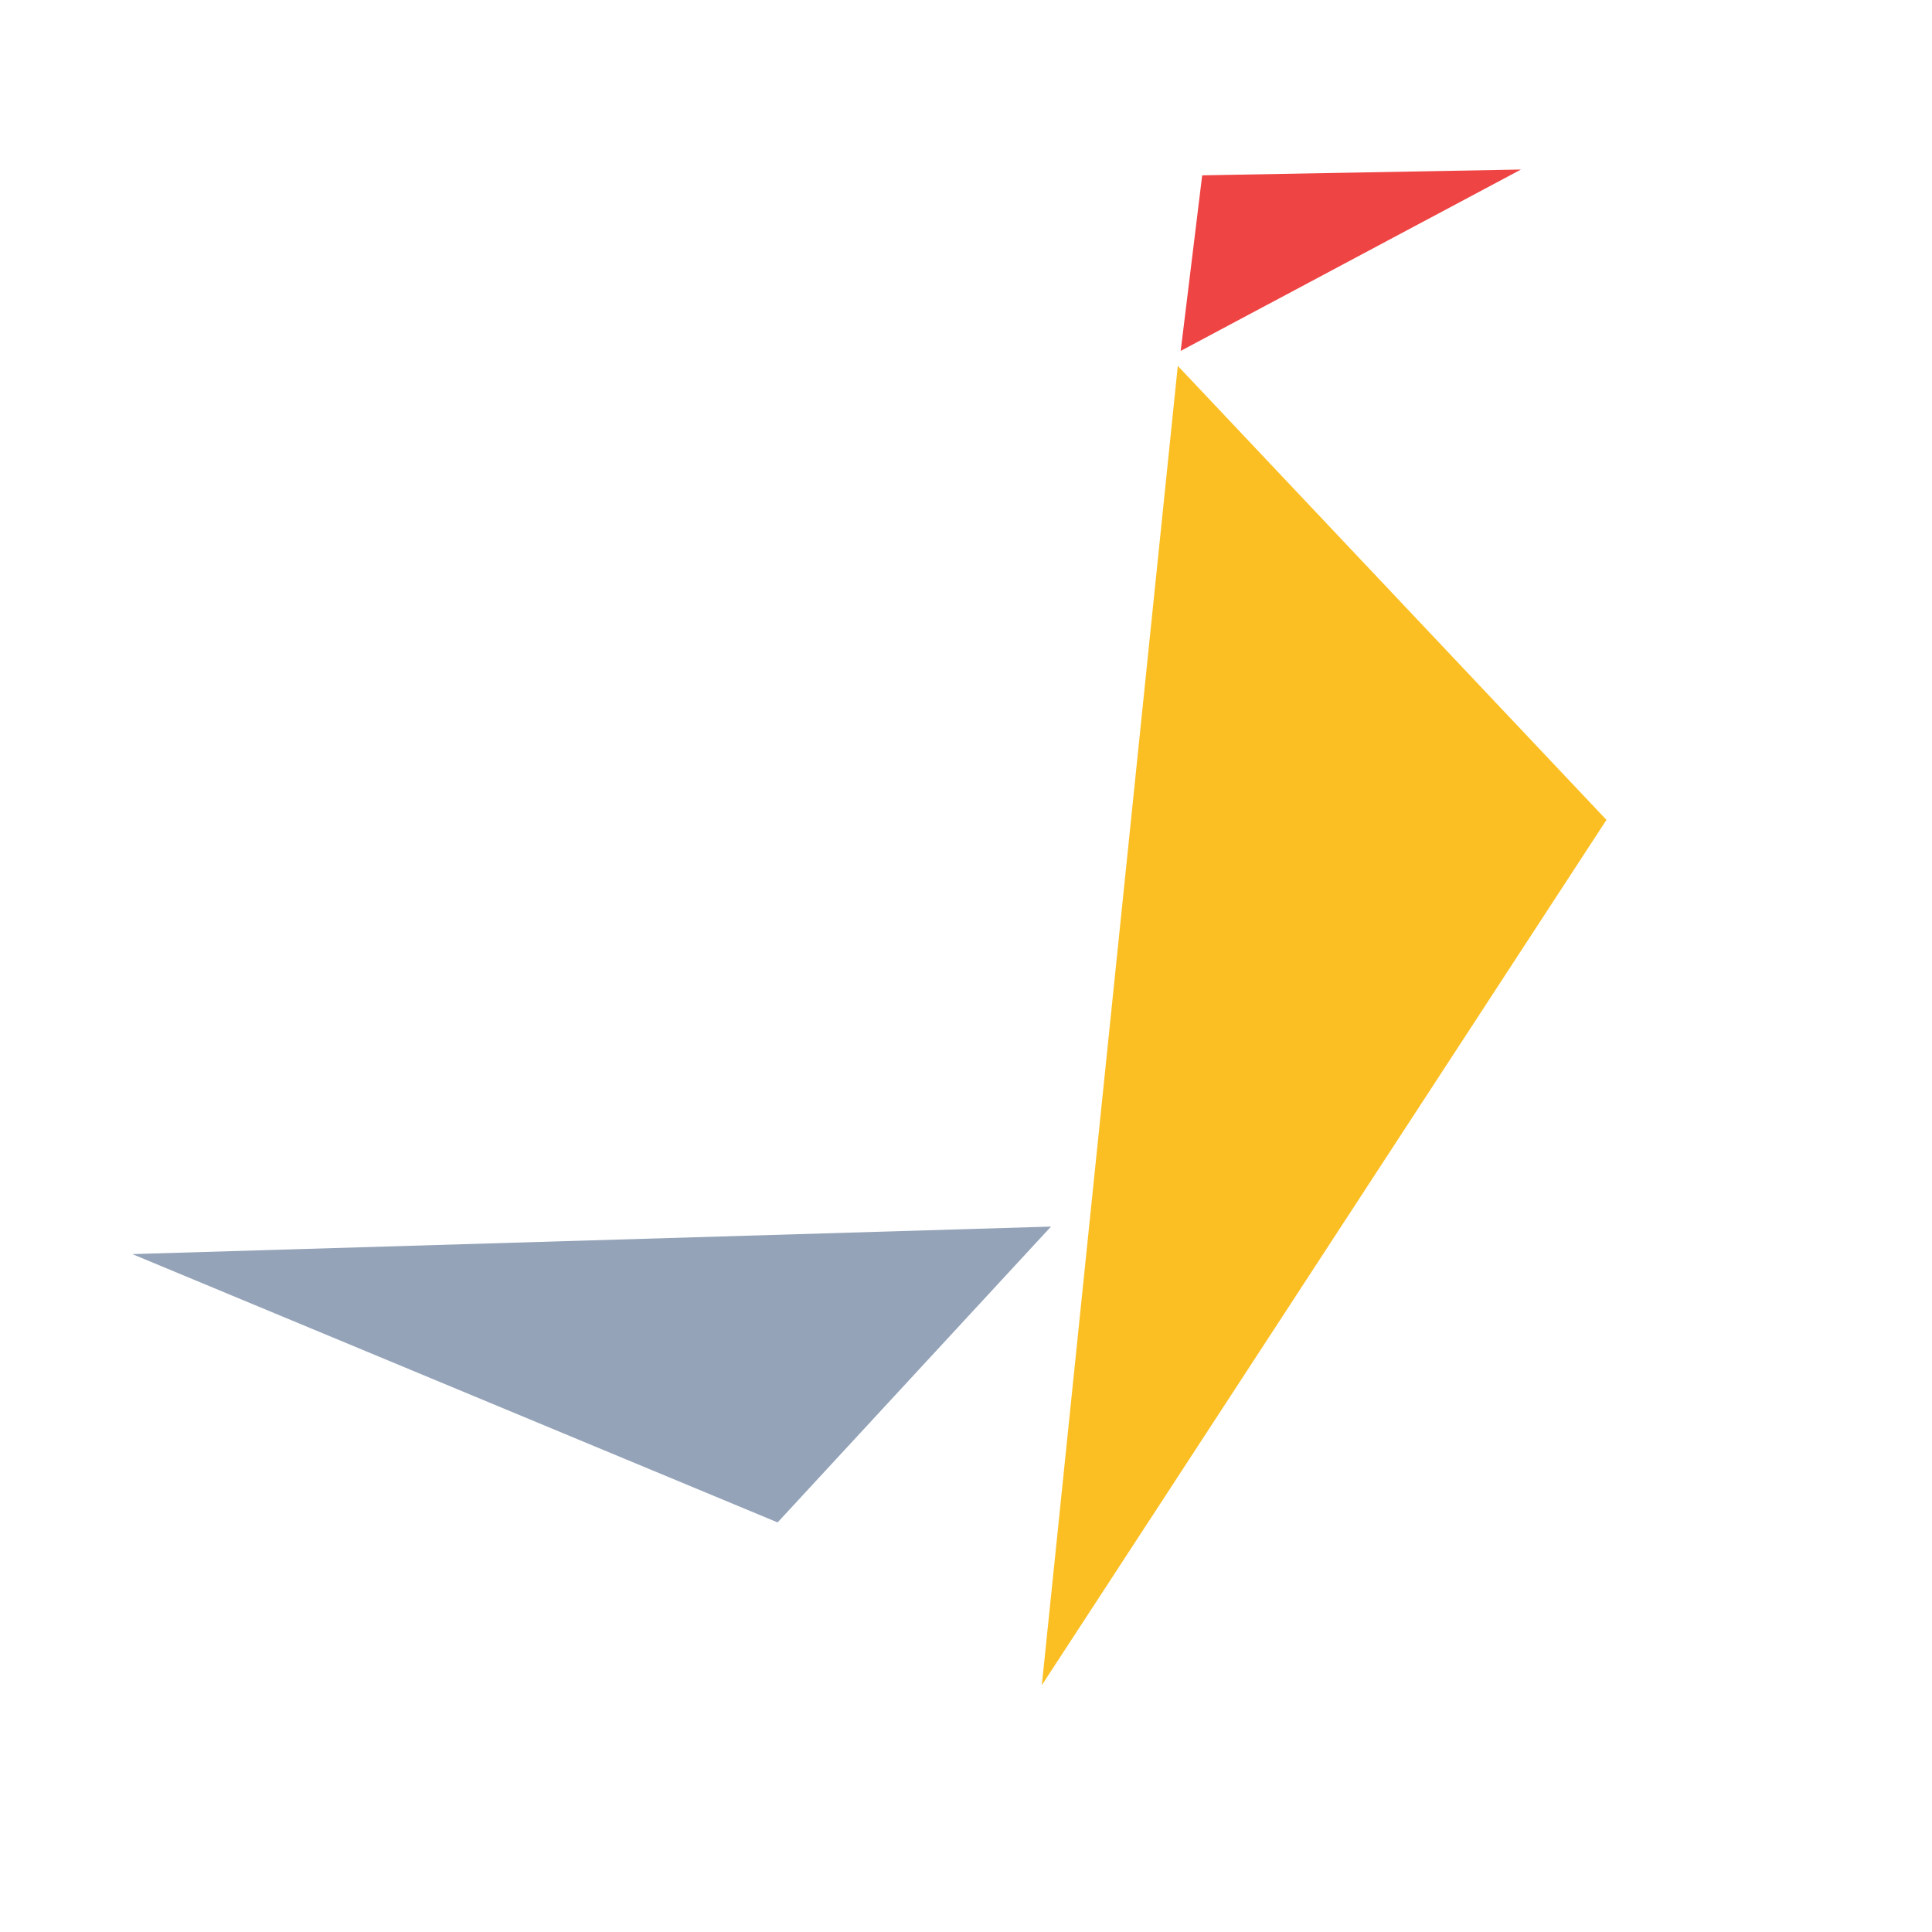<?xml version="1.0" encoding="UTF-8" standalone="no"?>
<!DOCTYPE svg PUBLIC "-//W3C//DTD SVG 1.1//EN" "http://www.w3.org/Graphics/SVG/1.1/DTD/svg11.dtd">
<svg width="100%" height="100%" viewBox="0 0 8 8" version="1.1" xmlns="http://www.w3.org/2000/svg" xmlns:xlink="http://www.w3.org/1999/xlink" xml:space="preserve" xmlns:serif="http://www.serif.com/" style="fill-rule:evenodd;clip-rule:evenodd;stroke-linejoin:round;stroke-miterlimit:2;">
    <g>
        <path d="M4.877,1.515L4.314,6.978L6.652,3.395L4.877,1.515Z" style="fill:rgb(251,191,36);"/>
        <path d="M4.352,5.079L0.548,5.193L3.22,6.304L4.352,5.079Z" style="fill:rgb(148,163,184);"/>
        <path d="M4.889,1.453L6.298,0.702L4.978,0.726L4.889,1.453Z" style="fill:rgb(239,68,68);"/>
    </g>
</svg>
